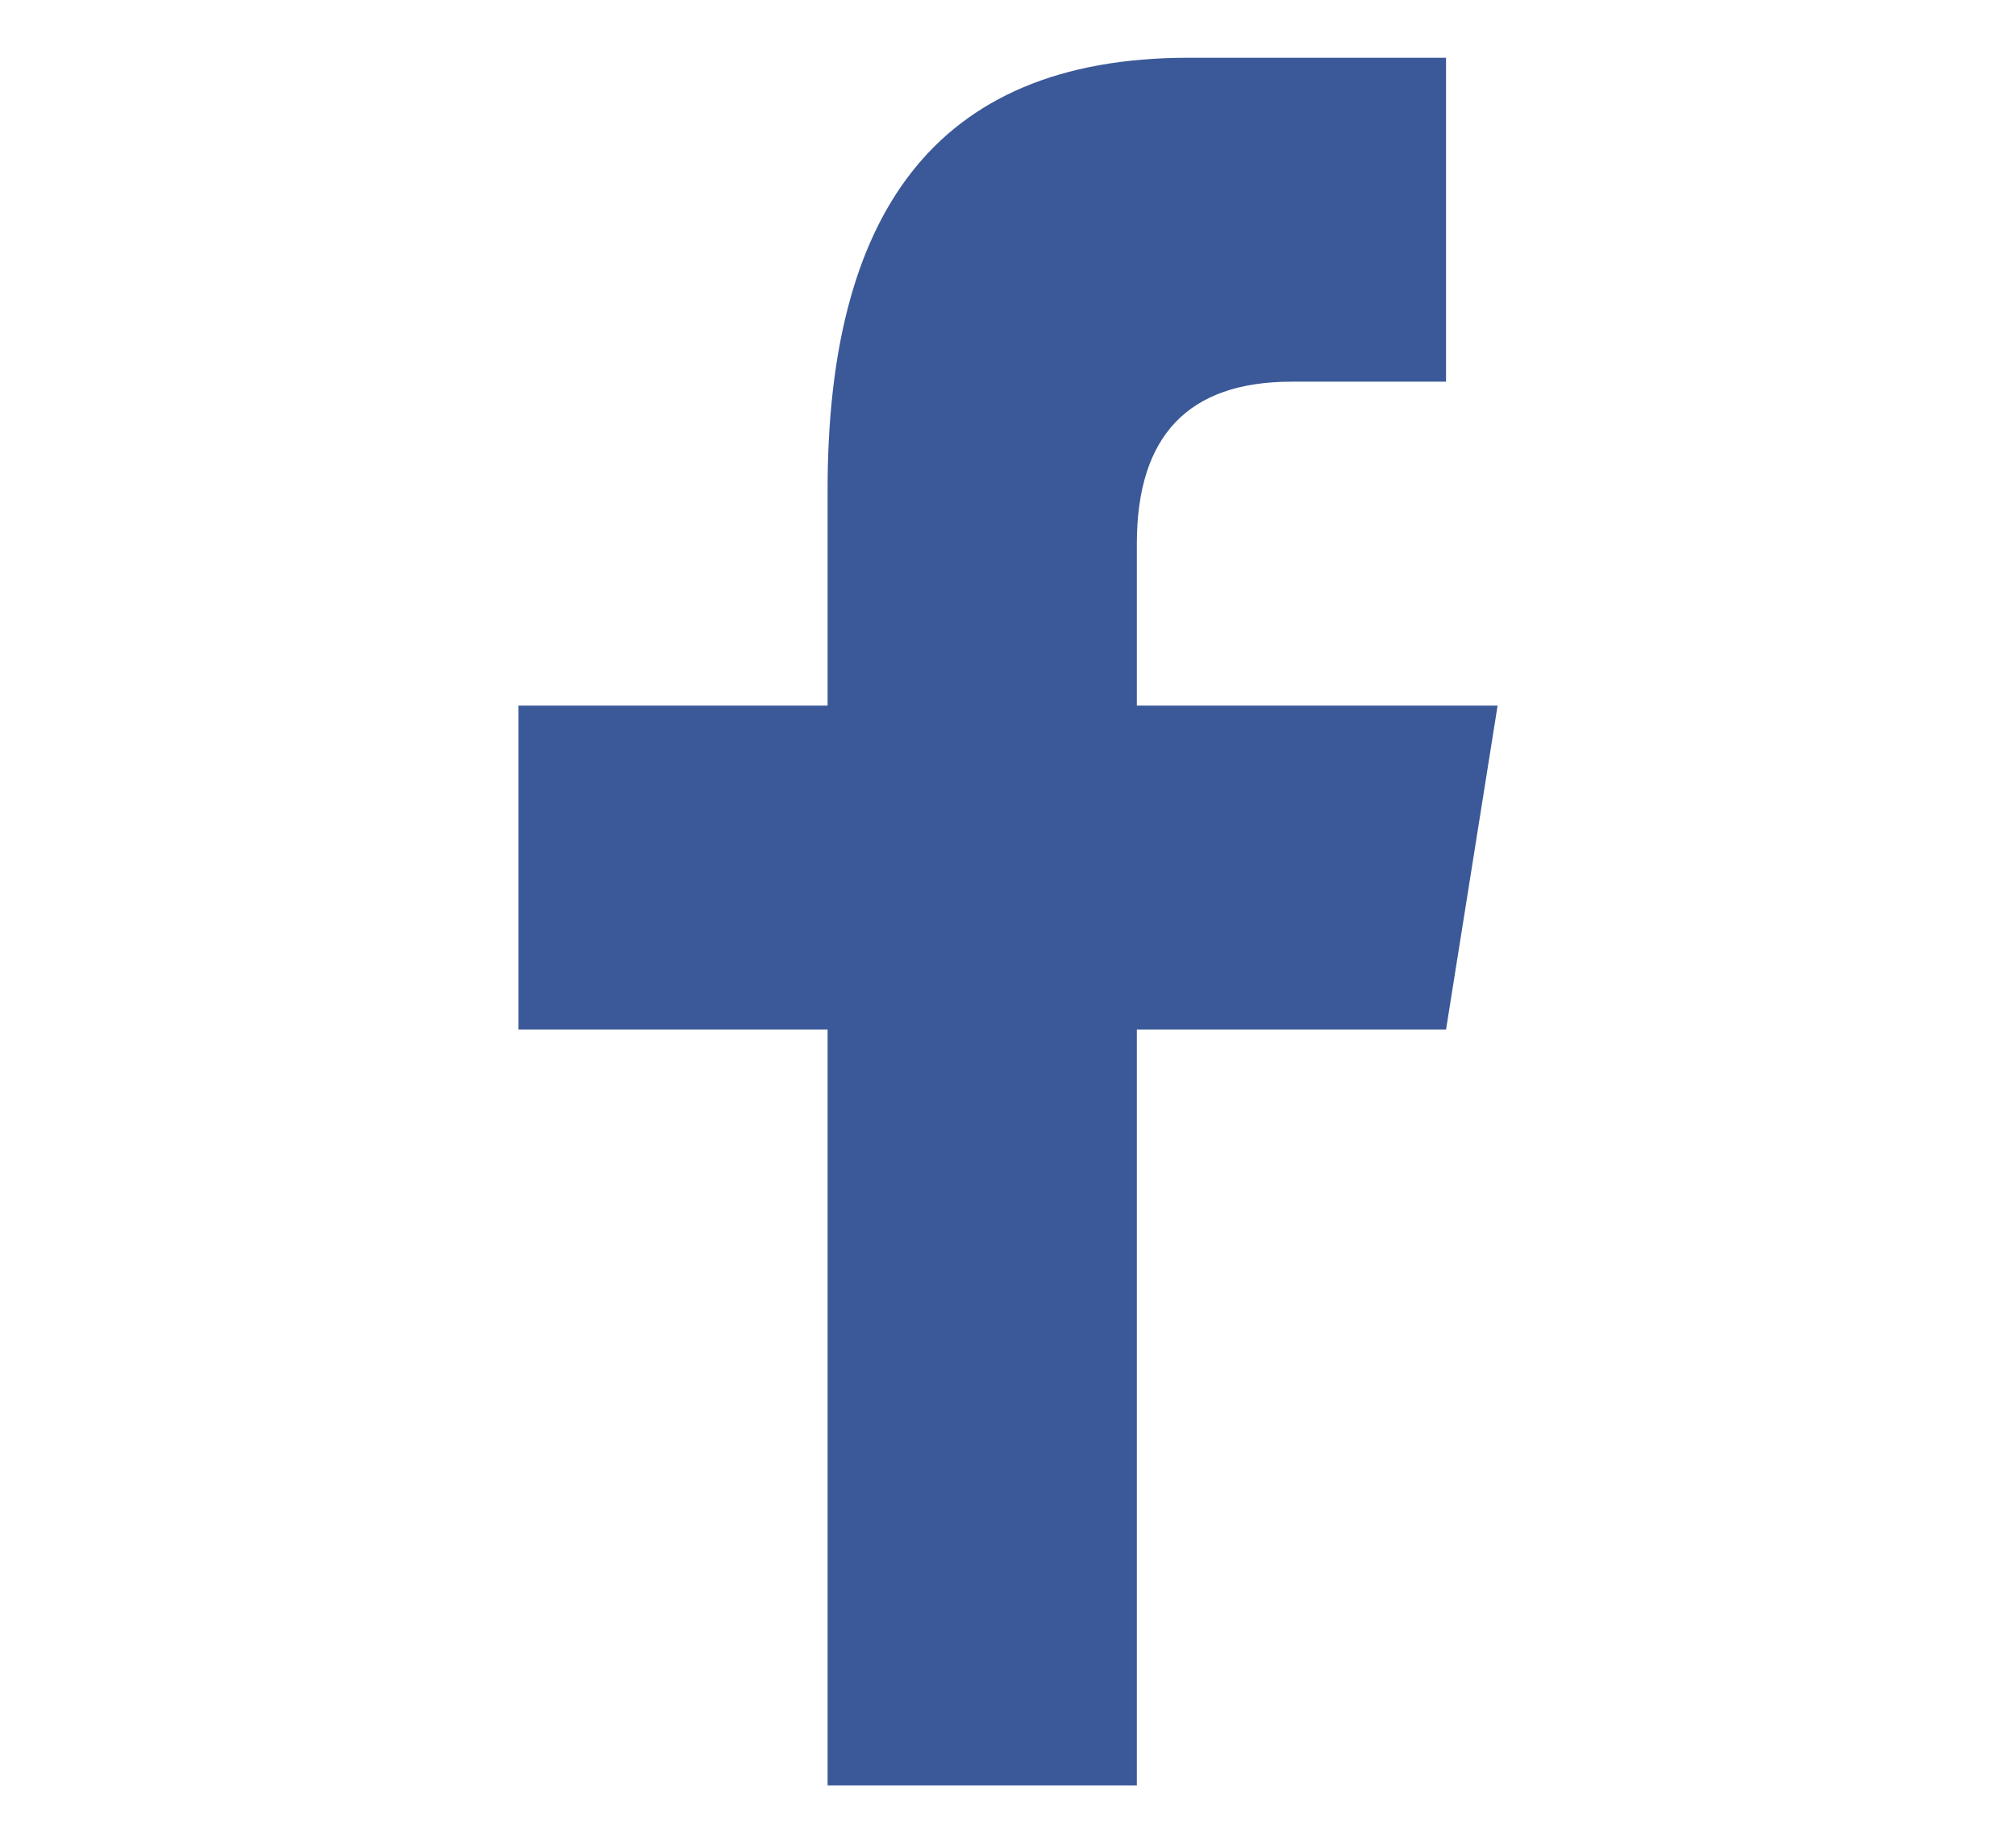 <svg width="35" height="32" viewBox="0 0 35 32" fill="none" xmlns="http://www.w3.org/2000/svg">
<path d="M19.737 31.003V17.878H25.105L26 12.253H19.737V9.441C19.737 7.566 20.633 6.628 22.421 6.628H25.105V1.003C24.21 1.003 22.206 1.003 20.632 1.003C16.158 1.003 14.368 3.816 14.368 8.503V12.253H9V17.878H14.368V31.003H19.737Z" fill="#3B5998"/>
</svg>
